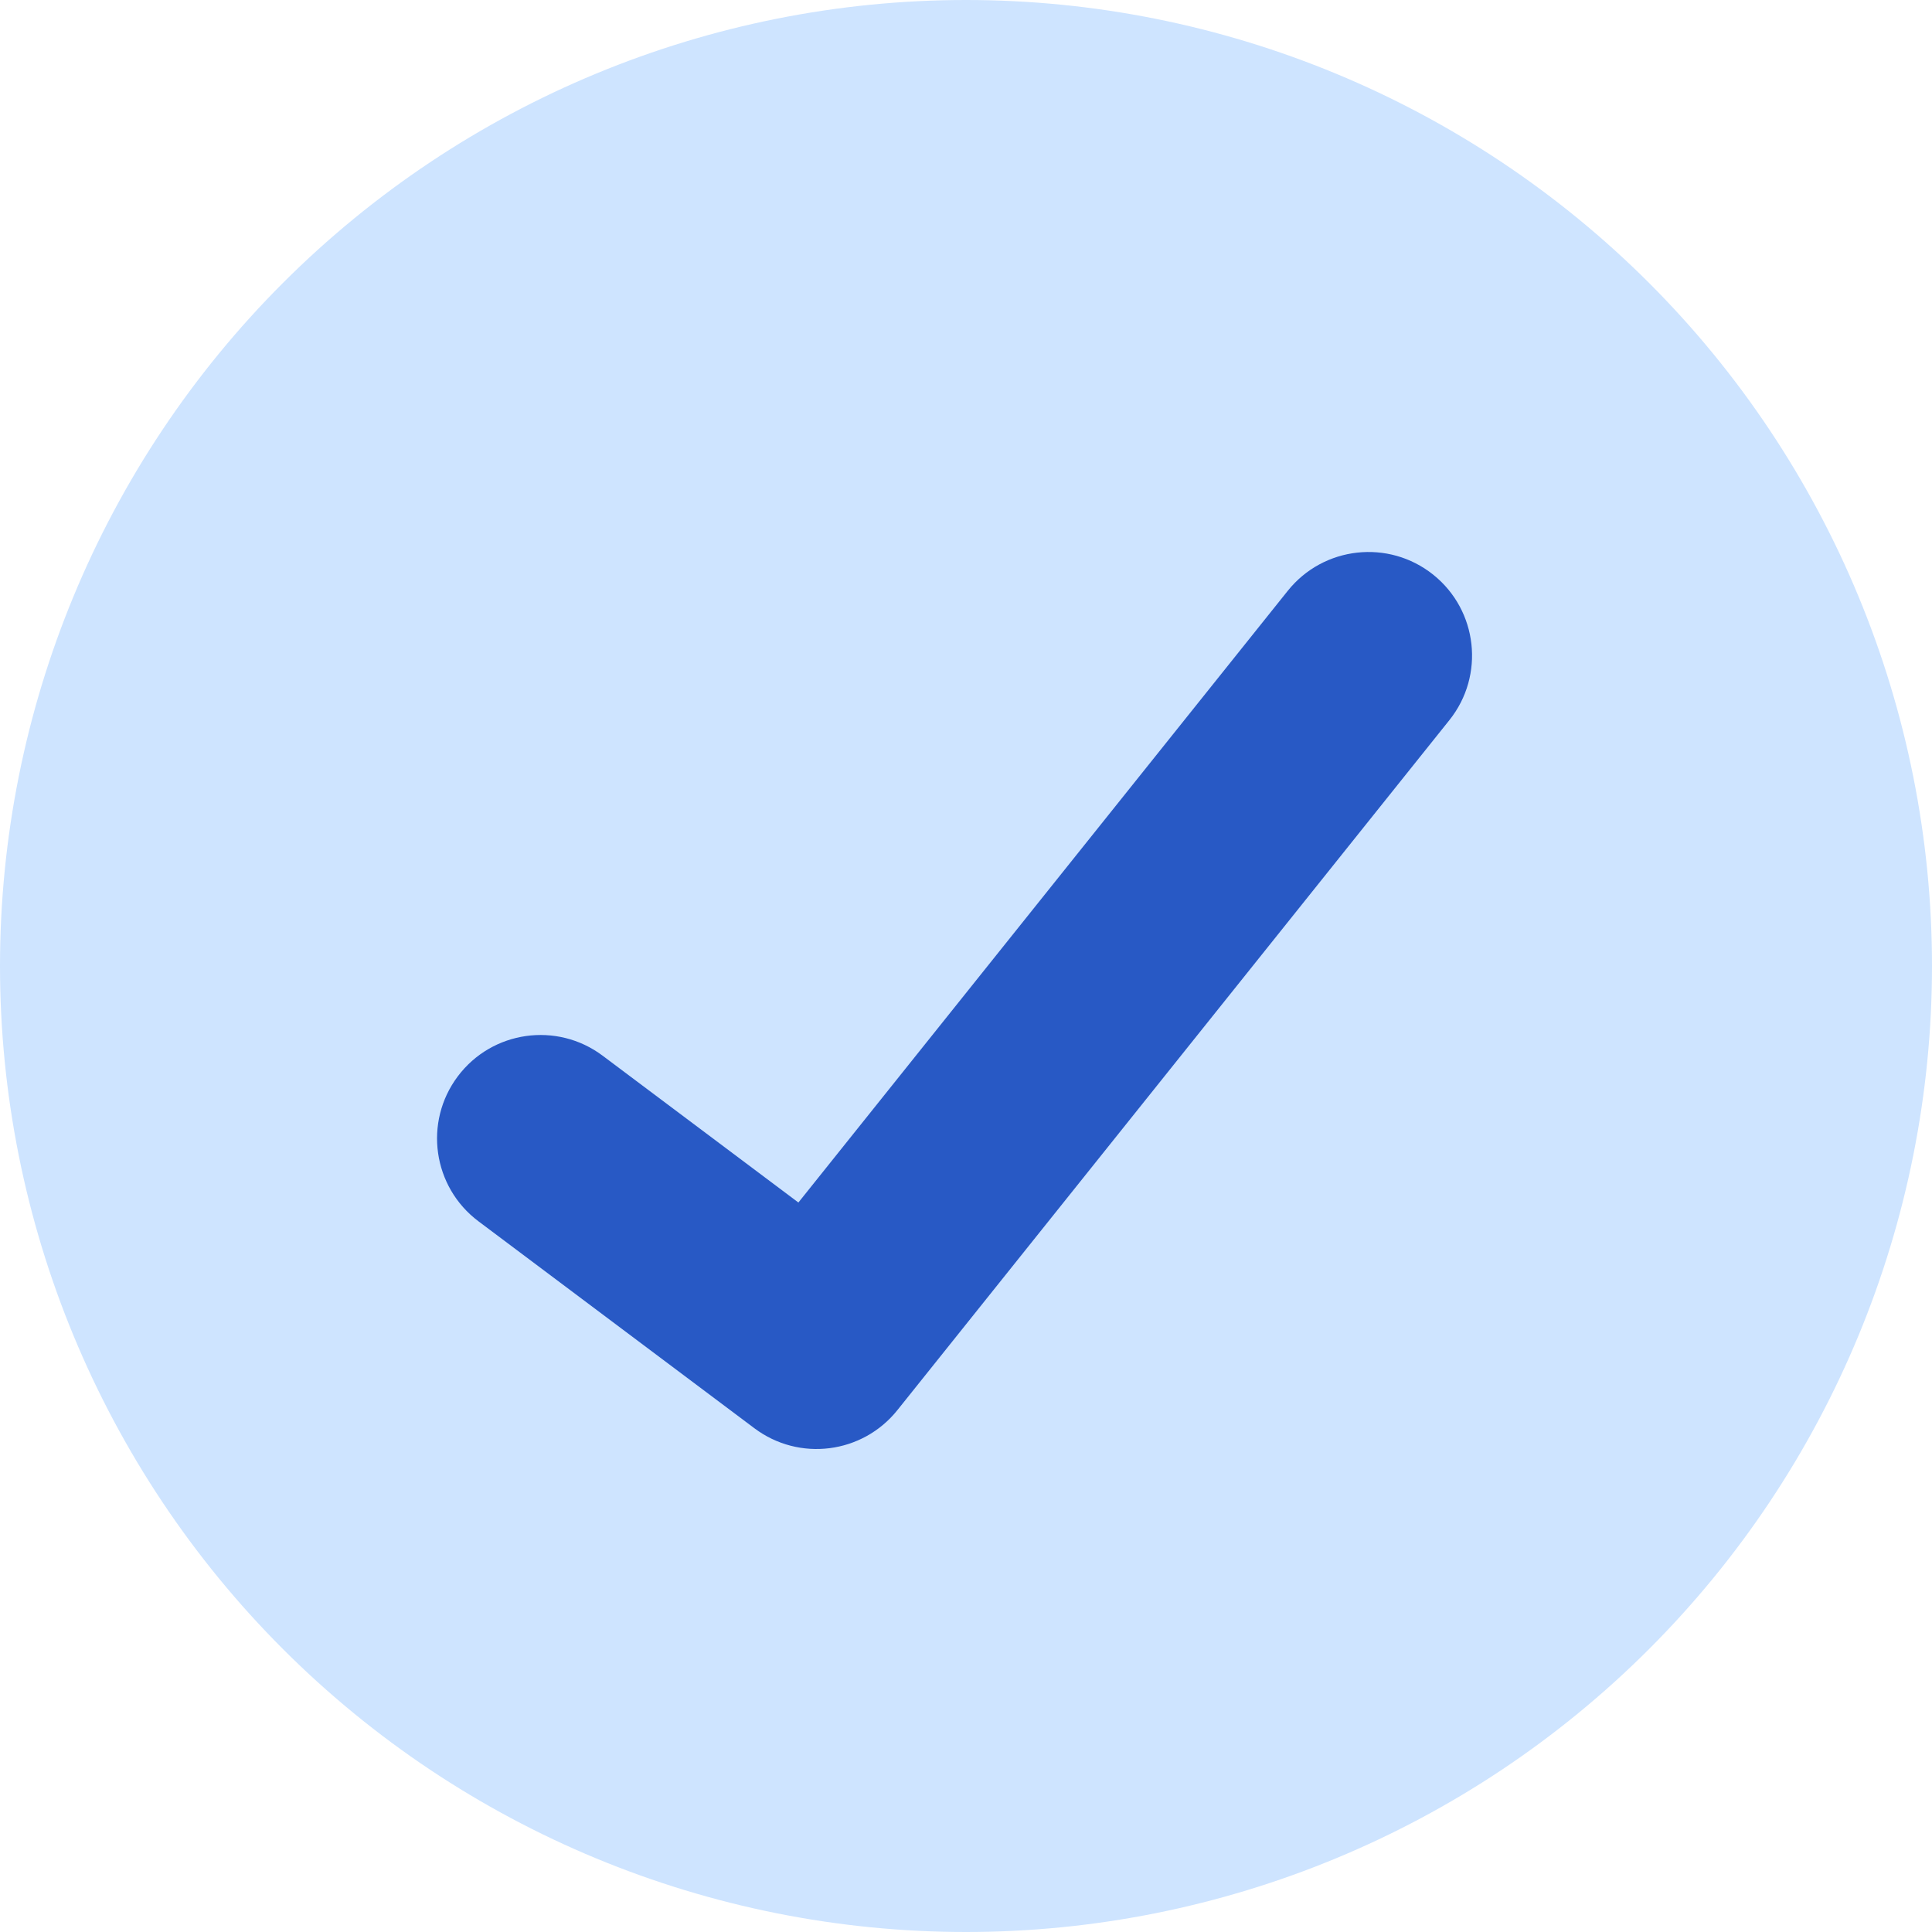 <svg width="100" height="100" viewBox="0 0 100 100" fill="none" xmlns="http://www.w3.org/2000/svg">
<g clip-path="url(#clip0_83_468)">
<path d="M0 50C0 63.261 5.268 75.978 14.645 85.355C24.021 94.732 36.739 100 50 100C63.261 100 75.978 94.732 85.355 85.355C94.732 75.978 100 63.261 100 50C100 36.739 94.732 24.021 85.355 14.645C75.978 5.268 63.261 0 50 0C36.739 0 24.021 5.268 14.645 14.645C5.268 24.021 0 36.739 0 50Z" fill="#CEE4FF"/>
<path fill-rule="evenodd" clip-rule="evenodd" d="M74.183 29.745C76.493 31.594 76.867 34.965 75.019 37.275L46.448 72.989C44.64 75.249 41.365 75.665 39.05 73.928L24.765 63.214C22.398 61.439 21.918 58.081 23.693 55.714C25.468 53.347 28.826 52.868 31.193 54.643L41.325 62.242L66.653 30.582C68.501 28.272 71.872 27.897 74.183 29.745Z" fill="#2859C5"/>
</g>
<defs>
<clipPath id="clip0_83_468">
<rect width="100" height="100" fill="white"/>
</clipPath>
</defs>
</svg>

